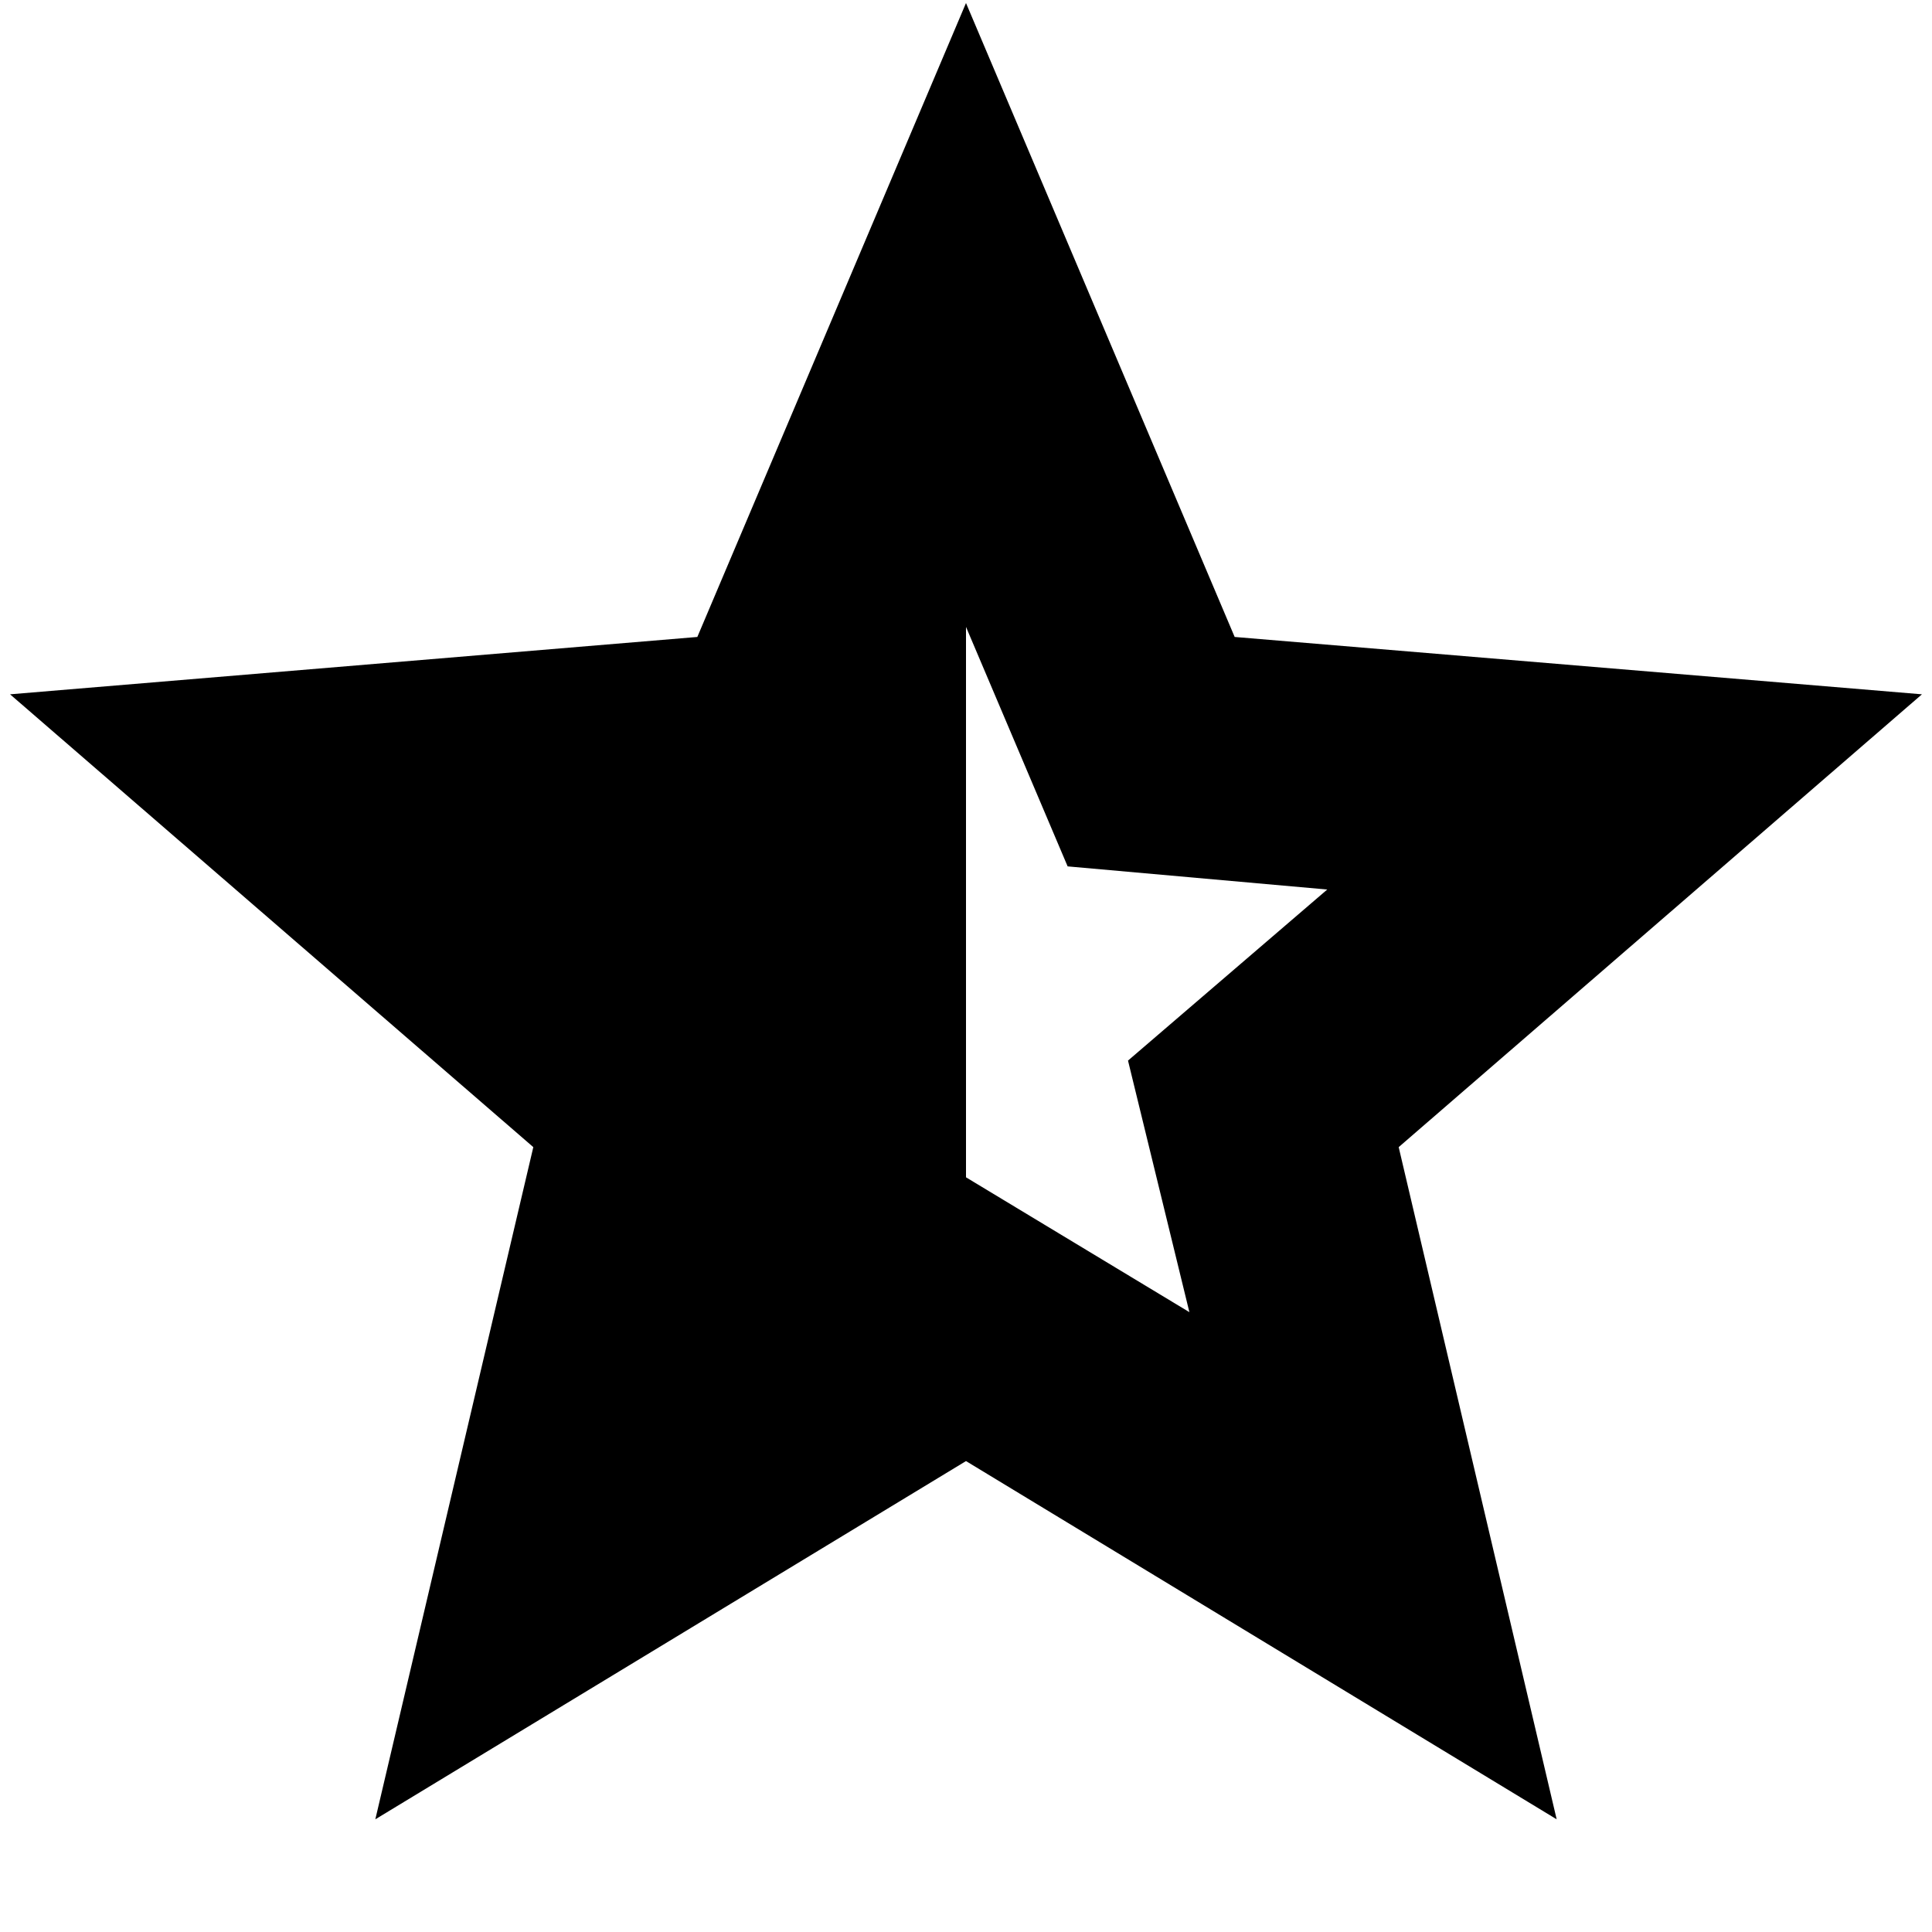 <svg xmlns="http://www.w3.org/2000/svg" height="24" viewBox="0 -960 960 960" width="24"><path d="m591-308-30.5-125 99-85-129-11.5-50.5-119V-375l111 67ZM186.5-56 265-390 5-615l341.5-28.5 133.5-315 133.5 315L955-615 695-390l78.5 334L480-234 186.5-56Z"/></svg>